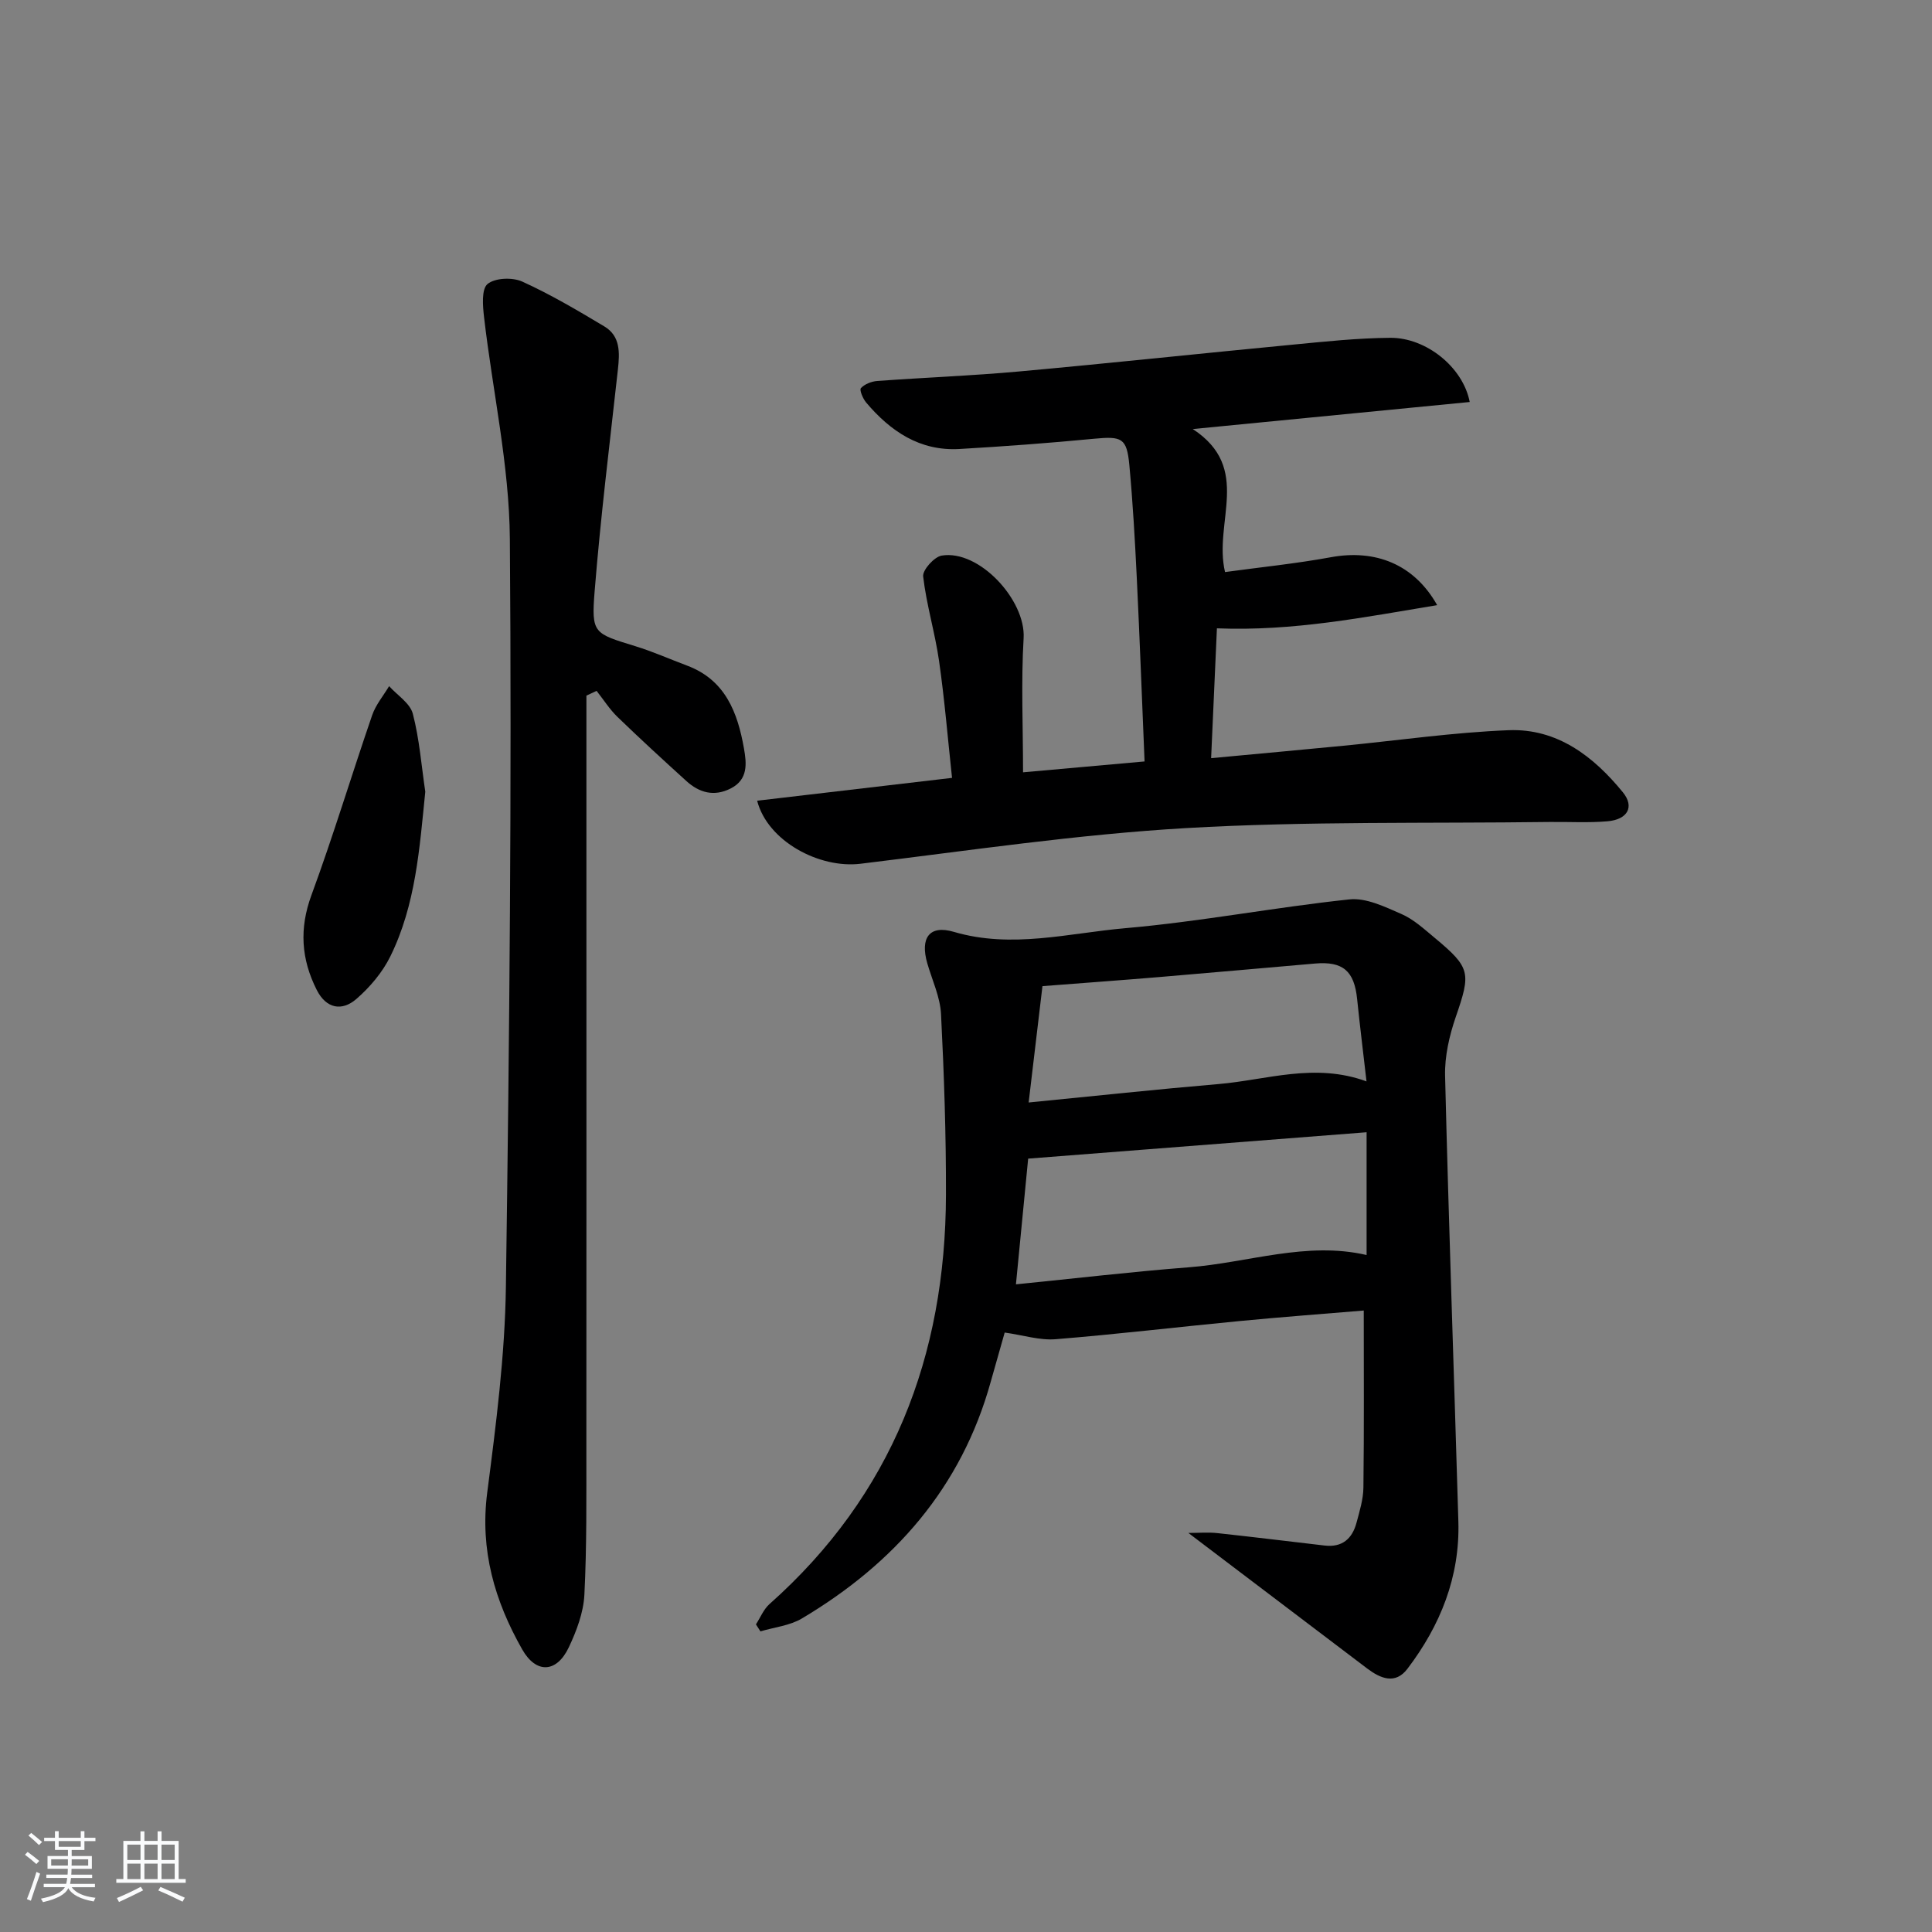 <svg enable-background="new 0 0 400 400" viewBox="0 0 400 400" xmlns="http://www.w3.org/2000/svg"><rect x="0" y="0" width="400" height="400" fill="#808080" stroke="none"/><path d="m5.17 384 .55-.58c.85.61 1.65 1.24 2.4 1.87l-.59.64c-.83-.73-1.62-1.38-2.36-1.93m1.22 9.53-.82-.34c.71-1.76 1.37-3.64 1.98-5.63.24.13.5.25.76.36-.6 1.67-1.24 3.54-1.92 5.61m-.5-13.5.57-.54c.56.44 1.31 1.06 2.26 1.87l-.65.64c-.67-.66-1.4-1.32-2.18-1.97m3.25.46h2.24v-1.36h.77v1.36h4.57v-1.36h.76v1.36h2.28v.69h-2.28v1.84h-2.64v1.26h4.18v2.64h-4.21c0 .45-.02.86-.05 1.21h4.32v.69h-4.38c-.04.34-.1.75-.19 1.22h5.15v.69h-4.82c.87 1.19 2.51 1.92 4.93 2.19-.17.31-.3.57-.37.76-2.77-.49-4.52-1.41-5.26-2.76-.56 1.26-2.3 2.23-5.24 2.9-.12-.24-.26-.48-.43-.72 2.73-.55 4.38-1.34 4.96-2.38h-4.38v-.69h4.65c.1-.38.17-.79.21-1.22h-4.32v-.69h4.4c.03-.34.05-.75.05-1.21h-4.2v-2.64h4.23v-1.26h-2.69v-1.84h-2.24zm1.46 4.46v1.29h3.45c.01-.4.02-.57.01-.53v-.32-.45h-3.46zm1.55-2.59h4.57v-1.19h-4.57zm6.11 2.59h-3.42v.77c-.01.19-.01.37-.02.53h3.44z" fill="#fafbfc"/><path d="m32.63 379.16h.82v1.98h3.54v7.89h1.46v.78h-14.37v-.78h1.46v-7.89h3.54v-1.98h.82v1.98h2.73zm-3.49 11.48.5.73c-1.61.82-3.28 1.63-5 2.42-.13-.27-.28-.55-.44-.82 1.75-.73 3.4-1.5 4.94-2.33m-2.78-5.55h2.73v-3.18h-2.73zm0 3.95h2.73v-3.2h-2.73zm3.54-3.95h2.73v-3.18h-2.73zm0 3.95h2.73v-3.2h-2.73zm7.89 4.68c-1.84-.92-3.51-1.7-5.02-2.32l.45-.73c1.89.8 3.57 1.55 5.04 2.23zm-1.62-11.81h-2.73v3.18h2.73zm-2.73 7.13h2.73v-3.2h-2.73z" fill="#fafbfc"/><g fill="#000001"><path d="m246.04 317.38c2.22 0 4.11-.17 5.96.03 7.43.8 14.85 1.72 22.27 2.58 3.61.42 5.7-1.42 6.58-4.72.64-2.39 1.4-4.85 1.43-7.29.15-12.09.07-24.18.07-36.65-8.15.68-16.88 1.33-25.6 2.17-12.73 1.22-25.44 2.74-38.19 3.77-3.3.27-6.7-.84-10.55-1.38-.82 2.9-1.87 6.54-2.89 10.19-6.07 21.9-19.95 37.63-39.12 49.02-2.5 1.48-5.69 1.8-8.56 2.66-.31-.48-.62-.97-.93-1.45.92-1.42 1.59-3.13 2.81-4.21 25.4-22.56 36.45-51.34 36.53-84.74.03-12.47-.39-24.95-1.02-37.4-.18-3.54-1.83-7.01-2.84-10.5-1.52-5.25.4-8.03 5.49-6.53 12.01 3.54 23.76.26 35.51-.76 15.52-1.35 30.89-4.32 46.39-5.96 3.47-.37 7.36 1.54 10.78 3.03 2.53 1.1 4.7 3.12 6.87 4.92 7.47 6.21 7.52 7.25 4.37 16.39-1.33 3.87-2.31 8.14-2.21 12.19.75 30.77 1.85 61.53 2.75 92.3.33 11.44-3.73 21.5-10.55 30.47-2.53 3.33-5.61 1.99-8.35-.08-12.04-9.12-24.07-18.25-37-28.05zm-33.17-77.5c-.83 8.55-1.66 17.03-2.53 26.03 12.38-1.24 24.07-2.62 35.8-3.53 12.29-.95 24.33-5.43 36.8-2.54 0-8.43 0-16.76 0-25.42-23.51 1.83-46.35 3.61-70.07 5.46zm.1-11.62c13.93-1.37 26.63-2.74 39.34-3.82 9.96-.85 19.87-4.48 30.61-.55-.68-5.96-1.37-11.49-1.94-17.04-.59-5.82-2.93-7.86-8.72-7.36-10.75.93-21.5 1.9-32.26 2.8-7.9.66-15.8 1.23-24.17 1.88-.93 7.94-1.83 15.45-2.86 24.09z"/><path d="m304.29 83.23c-18.78 1.83-37.22 3.63-57.34 5.6 12.39 8.11 4.23 19.24 6.68 29.61 7.29-1 14.65-1.74 21.9-3.07 9.17-1.69 17.22 1.39 22.02 9.92-15.16 2.5-29.76 5.43-45.6 4.8-.4 8.89-.79 17.59-1.2 26.88 9.64-.9 18.51-1.71 27.38-2.57 11.41-1.11 22.79-2.77 34.22-3.22 10.05-.39 17.58 5.41 23.66 12.87 2.44 3 .97 5.64-3.22 5.99-3.97.34-7.99.09-11.99.14-25.1.33-50.25-.18-75.28 1.27-22.52 1.31-44.93 4.66-67.35 7.38-8.55 1.04-19.26-4.68-21.41-13.05 13.36-1.57 26.59-3.12 40.35-4.73-.88-8.12-1.54-16.21-2.69-24.22-.84-5.86-2.61-11.6-3.29-17.48-.16-1.33 2.29-4.06 3.83-4.32 7.77-1.29 17.43 9.23 16.97 17.09-.54 9.08-.12 18.22-.12 27.78 7.98-.71 16.31-1.46 25.16-2.25-.54-12.83-1-25.42-1.61-38-.38-7.79-.82-15.59-1.54-23.36-.53-5.64-1.56-6-7.34-5.45-9.26.89-18.55 1.58-27.84 2.12-8.19.47-14.28-3.67-19.32-9.63-.67-.8-1.42-2.6-1.08-2.97.77-.83 2.17-1.39 3.36-1.48 9.78-.72 19.59-1.08 29.36-1.97 18.86-1.71 37.7-3.74 56.55-5.54 6.77-.65 13.56-1.38 20.34-1.43 7.39-.05 15.05 6.06 16.44 13.29z"/><path d="m121.41 144.02v36.37c0 39.81.02 79.63-.01 119.44-.01 10.12.1 20.26-.41 30.36-.19 3.68-1.62 7.47-3.22 10.86-2.52 5.33-6.77 5.52-9.65.45-5.7-10.03-8.78-20.56-7.25-32.44 1.83-14.14 3.67-28.4 3.87-42.62.73-51.61 1.23-103.24.82-154.85-.12-15.31-3.57-30.6-5.34-45.91-.27-2.33-.56-5.82.72-6.88 1.55-1.28 5.17-1.42 7.19-.5 5.86 2.66 11.46 5.97 16.99 9.28 3.36 2.01 3.19 5.46 2.81 8.92-1.69 15.31-3.59 30.6-4.82 45.95-.7 8.73-.16 8.69 8.44 11.34 3.64 1.12 7.14 2.68 10.71 4.02 7.92 2.97 10.46 9.72 11.77 17.15.54 3.07.91 6.44-2.76 8.29-3.44 1.74-6.49.88-9.17-1.55-4.8-4.36-9.59-8.75-14.25-13.26-1.64-1.59-2.9-3.59-4.33-5.4-.7.33-1.4.66-2.11.98z"/><path d="m88.05 163.92c-1.19 11.74-1.98 23.4-7.22 34.06-1.63 3.32-4.23 6.4-7.04 8.84-2.99 2.6-6.24 2.03-8.21-1.86-3.23-6.38-3.65-12.72-1.09-19.66 4.52-12.28 8.3-24.84 12.56-37.22.74-2.16 2.32-4.02 3.51-6.02 1.7 1.89 4.34 3.53 4.91 5.71 1.37 5.26 1.78 10.75 2.58 16.15z"/></g></svg>